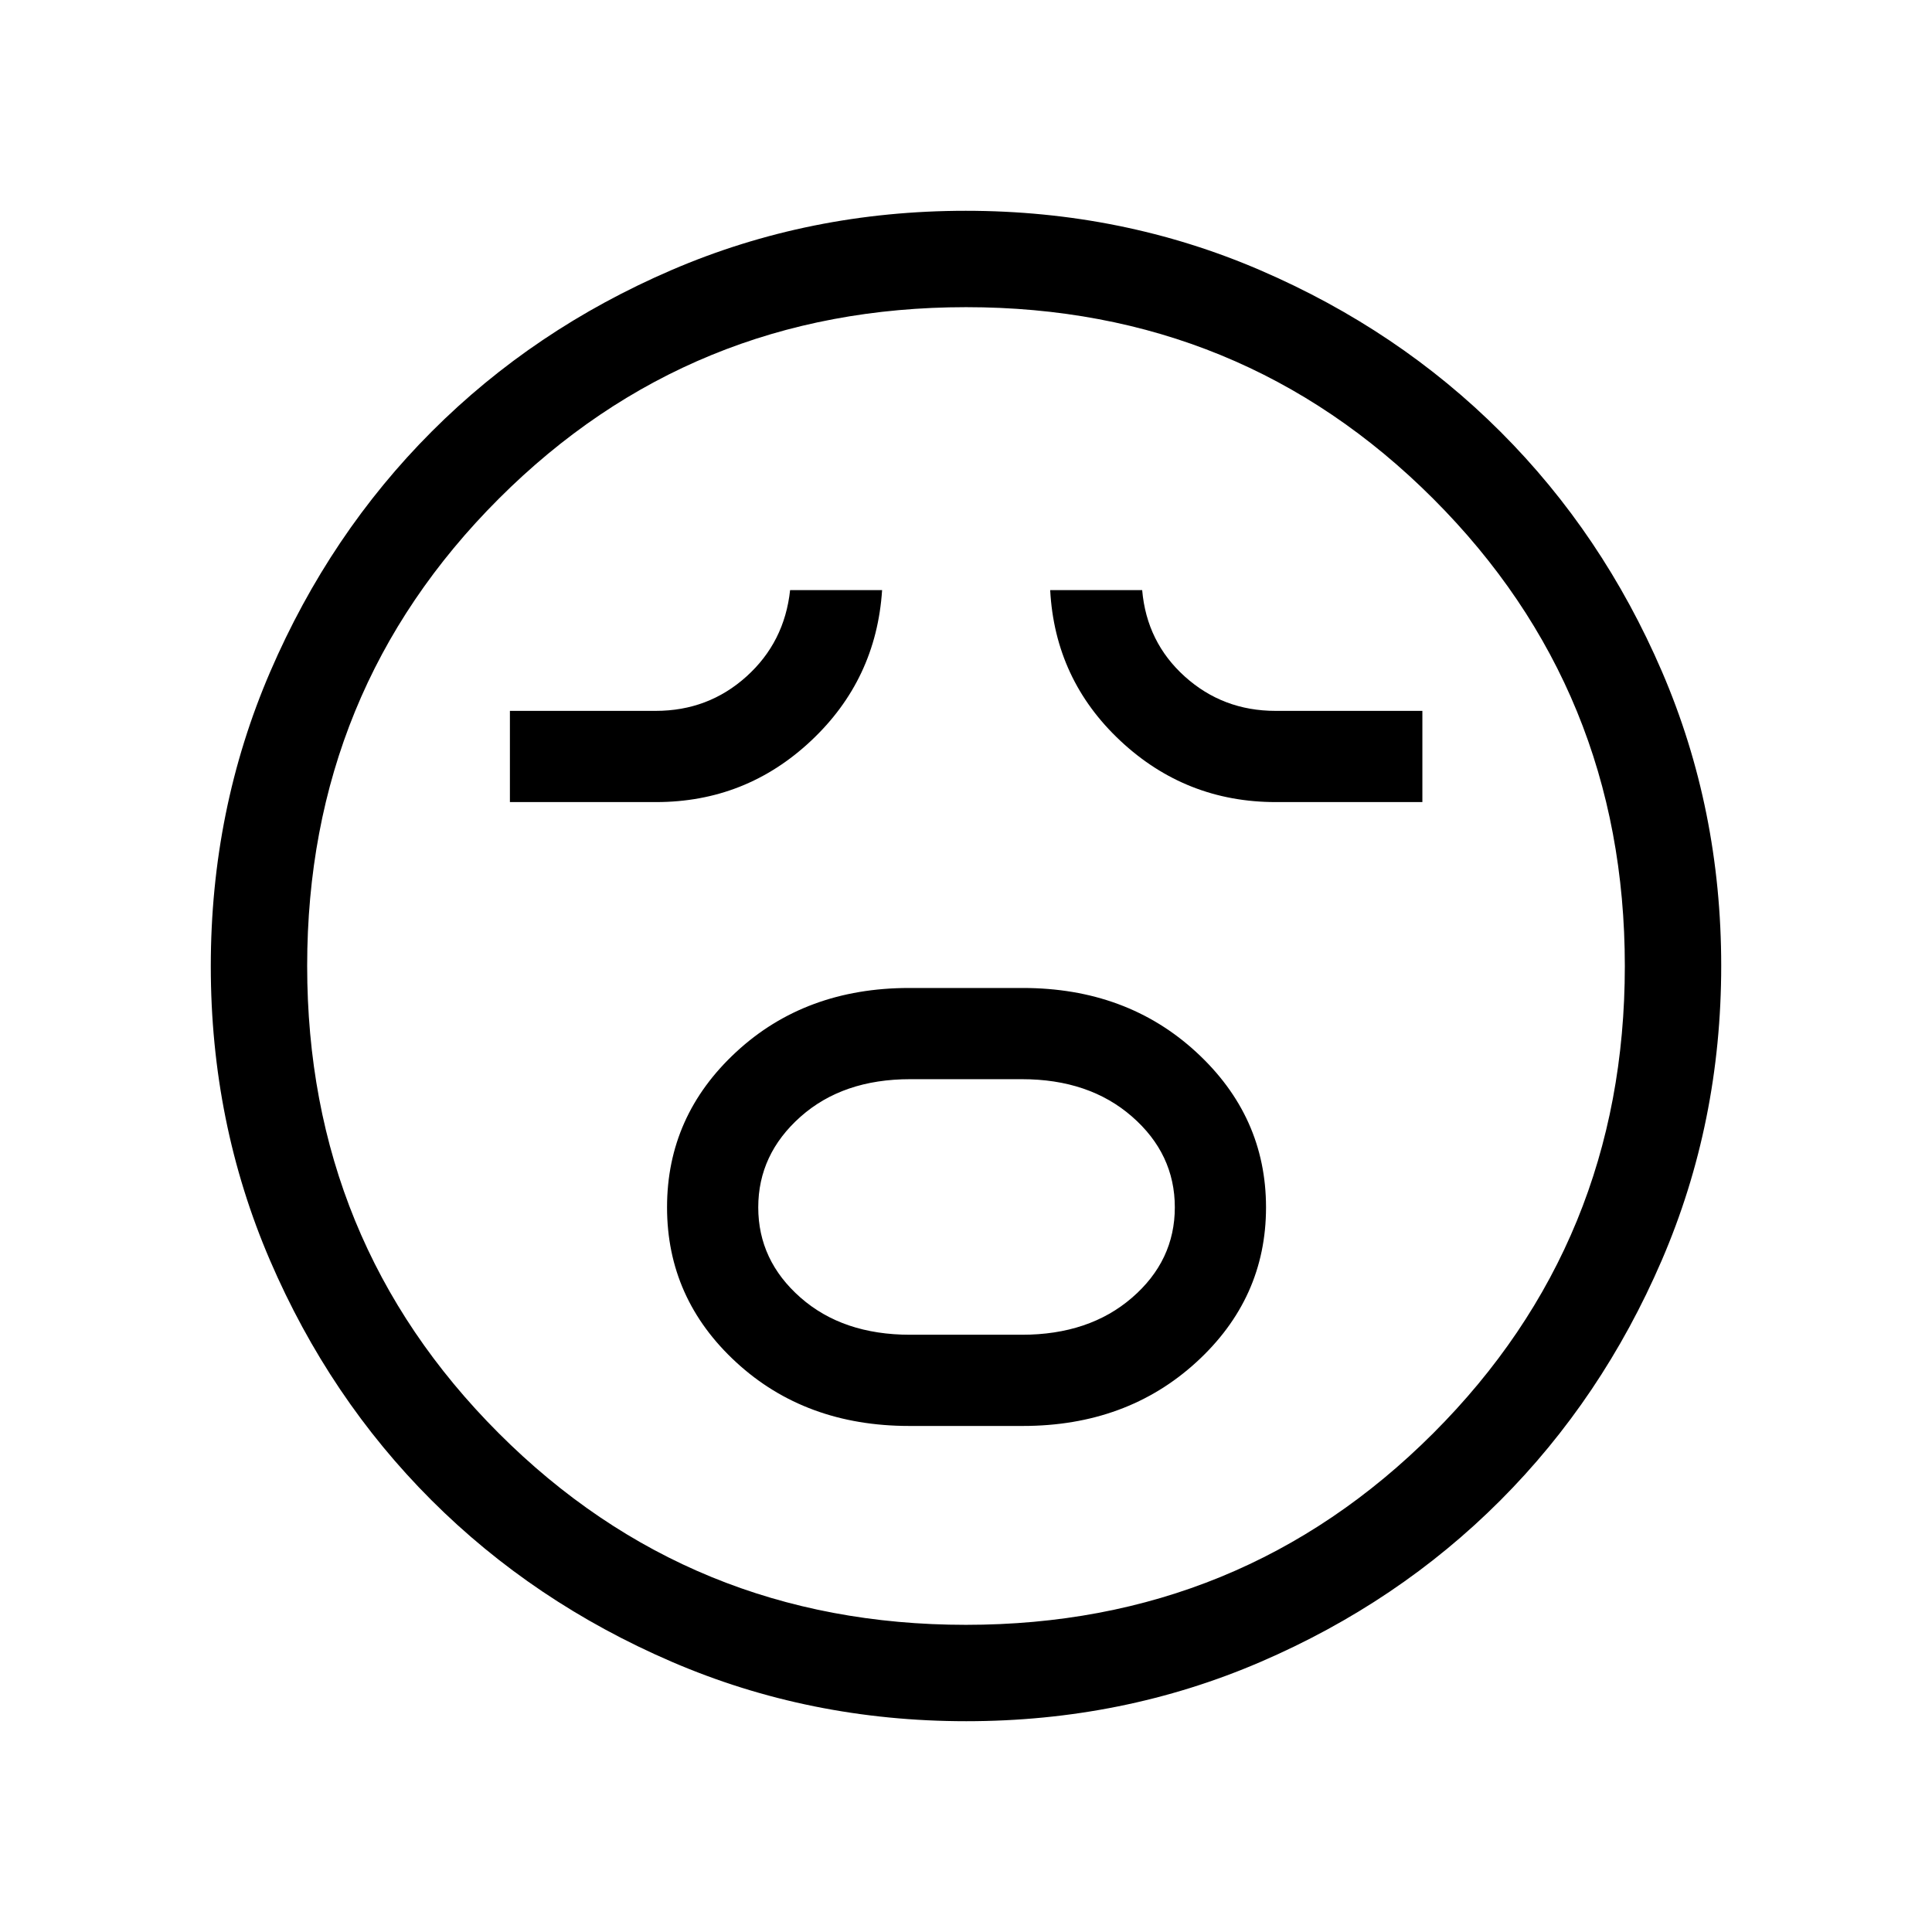 <svg xmlns="http://www.w3.org/2000/svg" height="40" viewBox="0 -960 960 960" width="40"><path d="M451.81-251.45h56.36q51.62 0 86.26-31.67 34.65-31.68 34.65-76.93 0-45.24-34.65-77.14-34.64-31.89-86.26-31.89h-56.36q-51.63 0-85.99 31.79-34.37 31.78-34.37 77.18 0 45.4 34.37 77.03 34.36 31.63 85.99 31.63Zm.44-45.32q-33.46 0-54.47-18.46-21.01-18.46-21.01-44.83 0-26.38 21.01-45.04t54.47-18.66h55.5q33.46 0 54.73 18.57 21.28 18.57 21.28 45.1t-21.28 44.92q-21.27 18.4-54.73 18.4h-55.5ZM253.37-561.45h72.61q44.56 0 76.99-30.43 32.44-30.43 35.34-74.89H392.6q-2.78 25.89-21.72 42.94-18.94 17.06-45.11 17.06h-72.4v45.32Zm380.58 0h72.82v-45.32h-72.92q-26.18 0-45.12-17.06-18.94-17.05-21.19-42.94h-45.71q2.38 44.46 34.9 74.89 32.53 30.43 77.22 30.43ZM480.13-104.74q-77.86 0-146.44-29.57-68.59-29.58-119.32-80.27-50.73-50.69-80.18-119.1-29.45-68.41-29.45-146.19 0-77.86 29.57-146.44 29.58-68.59 80.27-119.32 50.69-50.73 119.1-80.18 68.41-29.45 146.19-29.45 77.86 0 146.44 29.57 68.59 29.58 119.32 80.27 50.73 50.69 80.18 119.1 29.45 68.41 29.45 146.19 0 77.86-29.57 146.44-29.58 68.59-80.27 119.32-50.69 50.73-119.1 80.18-68.41 29.45-146.19 29.45ZM480-480Zm-.04 327.37q136.97 0 232.19-95.18 95.22-95.19 95.22-232.15 0-136.97-95.18-232.19-95.19-95.22-232.15-95.22-136.97 0-232.19 95.18-95.22 95.19-95.22 232.15 0 136.97 95.18 232.19 95.19 95.22 232.15 95.22Z"/></svg>